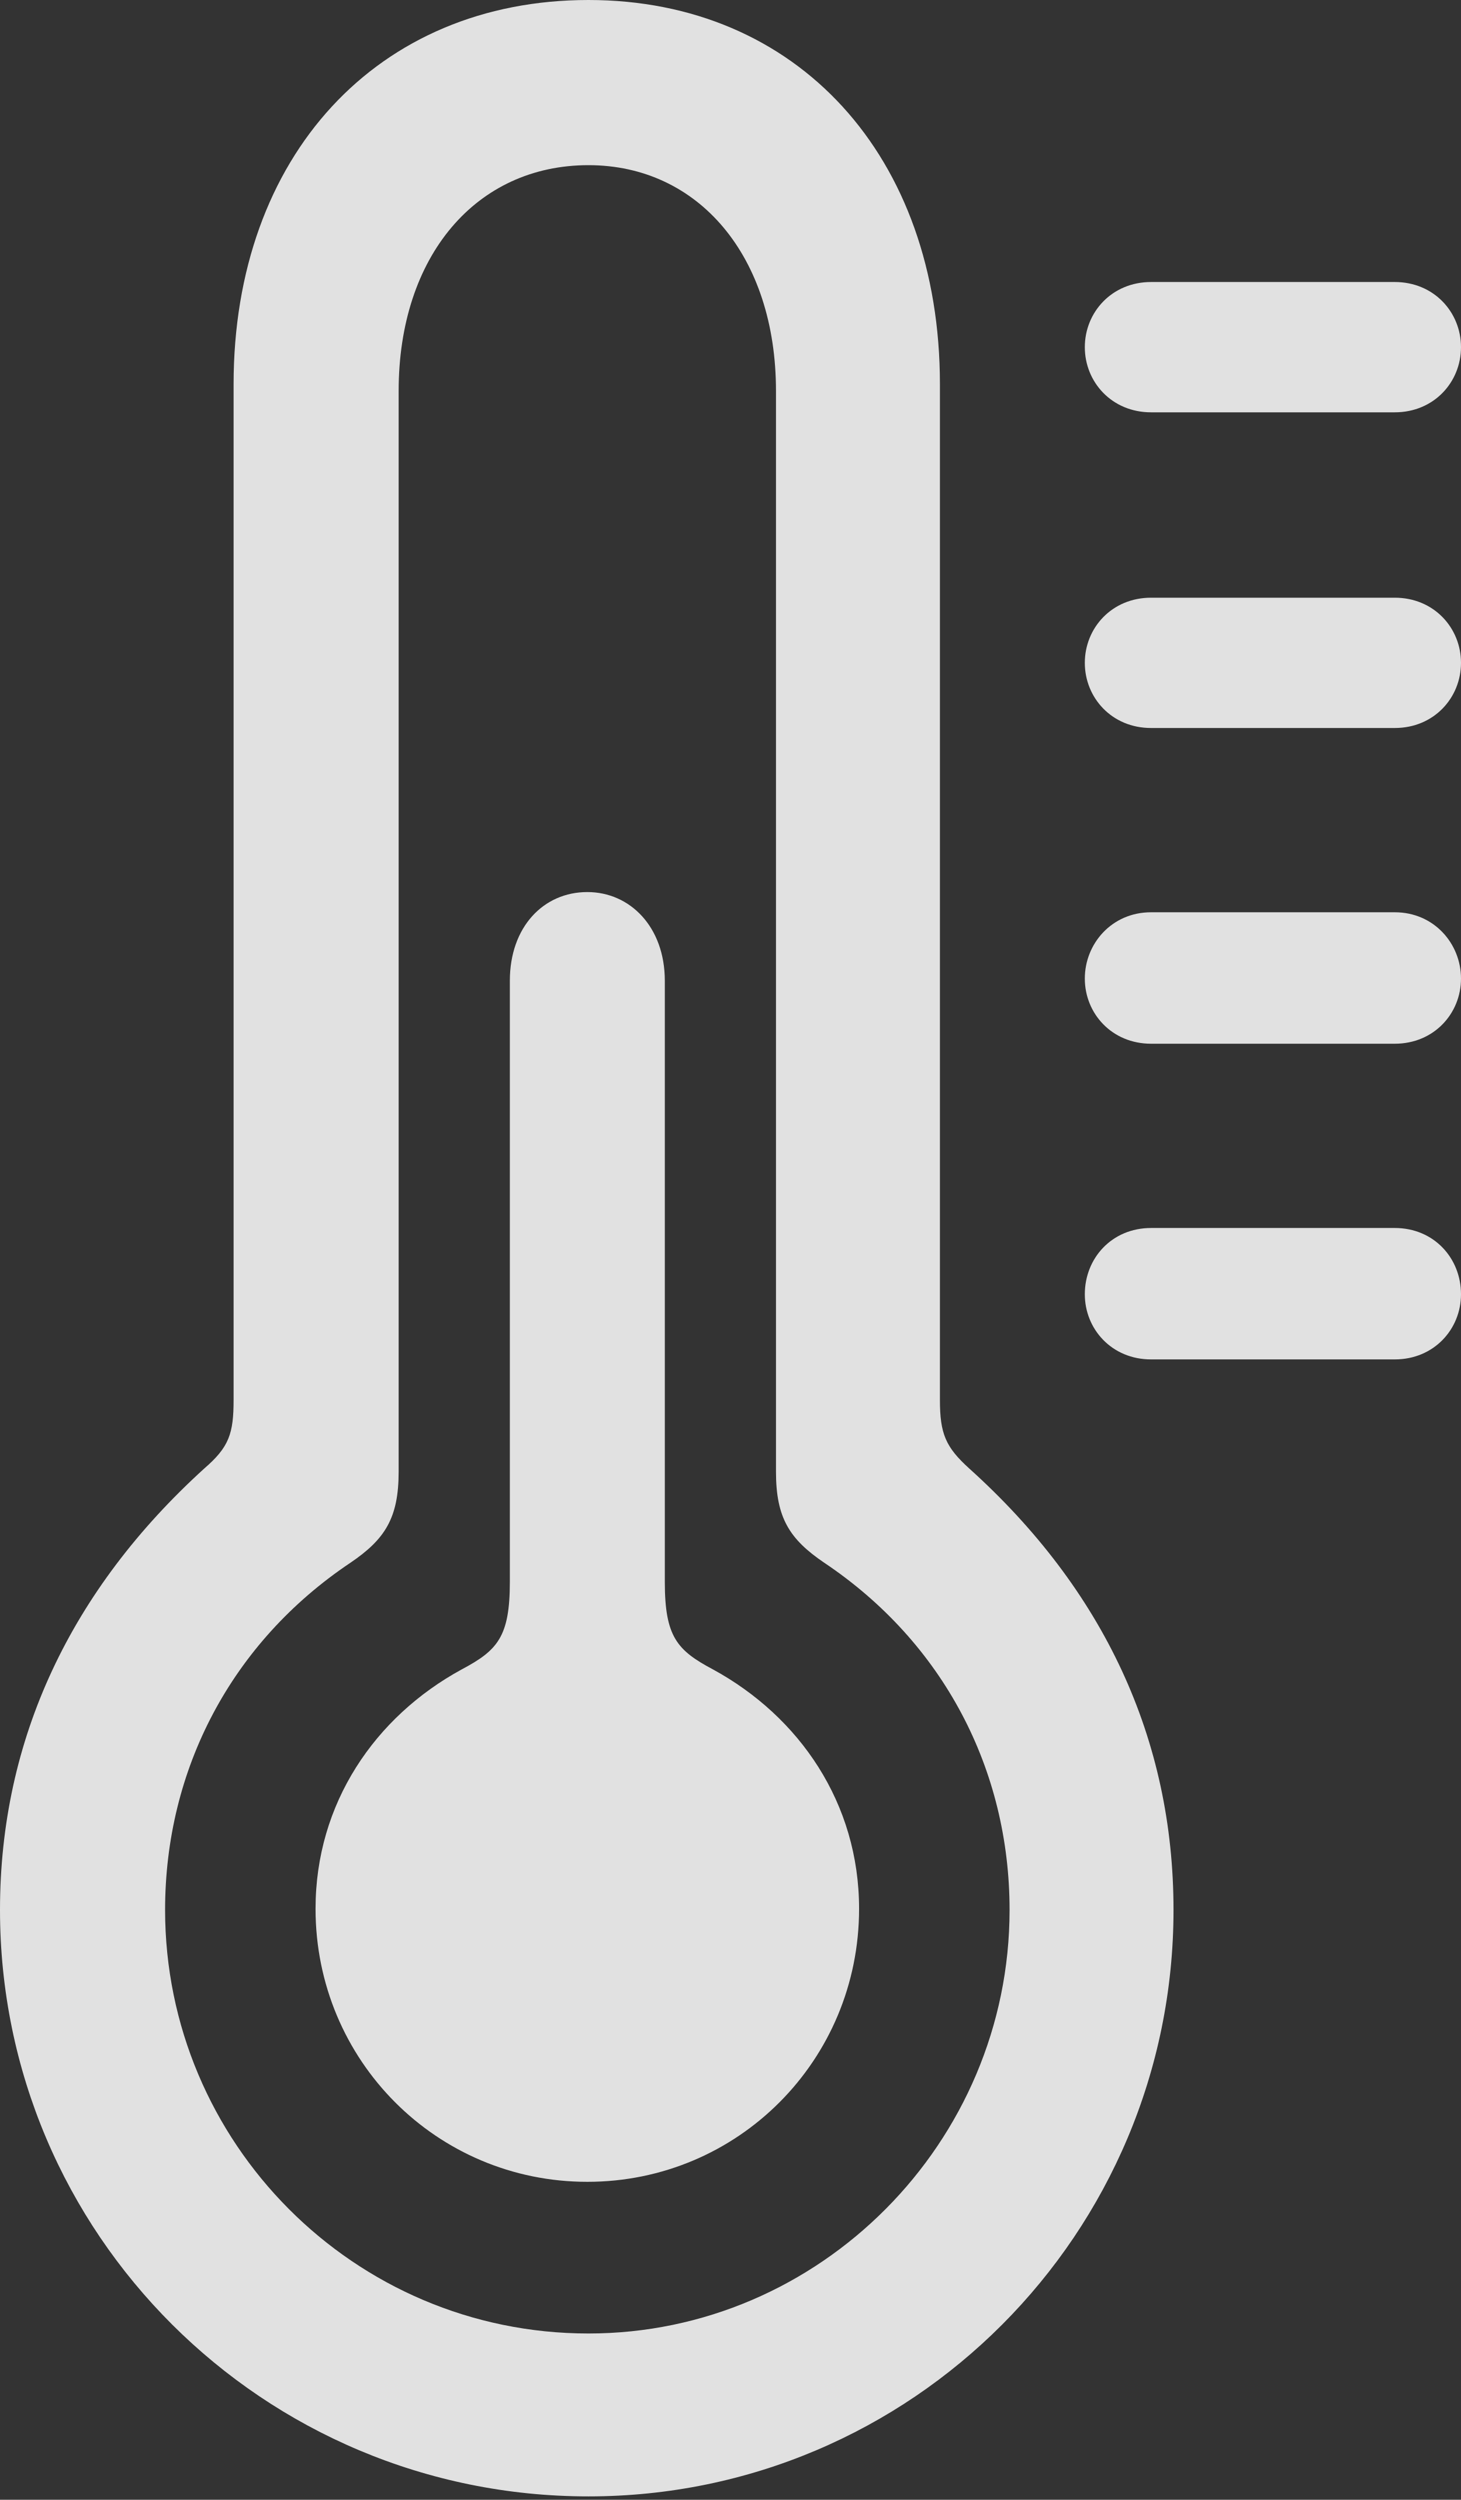 <?xml version="1.0" encoding="UTF-8"?>
<!--Generator: Apple Native CoreSVG 175.5-->
<!DOCTYPE svg
PUBLIC "-//W3C//DTD SVG 1.1//EN"
       "http://www.w3.org/Graphics/SVG/1.1/DTD/svg11.dtd">
<svg version="1.1" xmlns="http://www.w3.org/2000/svg" xmlns:xlink="http://www.w3.org/1999/xlink" width="38.115" height="65.186">
 <rect width="100%" height="100%" fill="#333333" stroke="none"/>
 <g>
  <rect height="65.186" opacity="0" width="38.115" x="0" y="0"/>
  <path d="M15.352 65.098C23.789 65.098 30.615 58.242 30.615 49.805C30.615 45.352 28.799 41.455 25.283 38.291C24.668 37.734 24.521 37.383 24.521 36.504L24.521 10.02C24.521 4.072 20.801 0 15.352 0C9.844 0 6.094 4.072 6.094 10.02L6.094 36.504C6.094 37.383 5.977 37.734 5.332 38.291C1.846 41.455 0 45.352 0 49.805C0 58.242 6.855 65.098 15.352 65.098ZM15.352 60.85C9.229 60.85 4.307 55.869 4.307 49.805C4.307 46.143 6.035 42.832 9.141 40.752C10.049 40.137 10.4 39.58 10.4 38.379L10.4 10.195C10.4 6.68 12.422 4.307 15.352 4.307C18.223 4.307 20.244 6.68 20.244 10.195L20.244 38.379C20.244 39.58 20.596 40.137 21.504 40.752C24.609 42.832 26.338 46.143 26.338 49.805C26.338 55.869 21.387 60.85 15.352 60.85ZM15.322 56.895C19.248 56.895 22.412 53.73 22.412 49.775C22.412 47.022 20.859 44.766 18.604 43.535C17.666 43.037 17.344 42.685 17.344 41.25L17.344 25.576C17.344 24.17 16.436 23.262 15.322 23.262C14.18 23.262 13.301 24.17 13.301 25.576L13.301 41.25C13.301 42.685 12.979 43.037 12.041 43.535C9.785 44.766 8.232 47.022 8.232 49.775C8.232 53.73 11.396 56.895 15.322 56.895ZM30.029 10.752L36.387 10.752C37.412 10.752 38.115 9.961 38.115 9.053C38.115 8.145 37.412 7.354 36.387 7.354L30.029 7.354C29.004 7.354 28.301 8.145 28.301 9.053C28.301 9.961 29.004 10.752 30.029 10.752ZM30.029 18.984L36.387 18.984C37.412 18.984 38.115 18.193 38.115 17.285C38.115 16.377 37.412 15.586 36.387 15.586L30.029 15.586C29.004 15.586 28.301 16.377 28.301 17.285C28.301 18.193 29.004 18.984 30.029 18.984ZM30.029 27.217L36.387 27.217C37.412 27.217 38.115 26.426 38.115 25.518C38.115 24.609 37.412 23.789 36.387 23.789L30.029 23.789C29.004 23.789 28.301 24.609 28.301 25.518C28.301 26.426 29.004 27.217 30.029 27.217ZM30.029 35.449L36.387 35.449C37.412 35.449 38.115 34.658 38.115 33.75C38.115 32.812 37.412 32.022 36.387 32.022L30.029 32.022C29.004 32.022 28.301 32.812 28.301 33.75C28.301 34.658 29.004 35.449 30.029 35.449Z" fill="#ffffff" fill-opacity="0.85"/>
 </g>
</svg>
